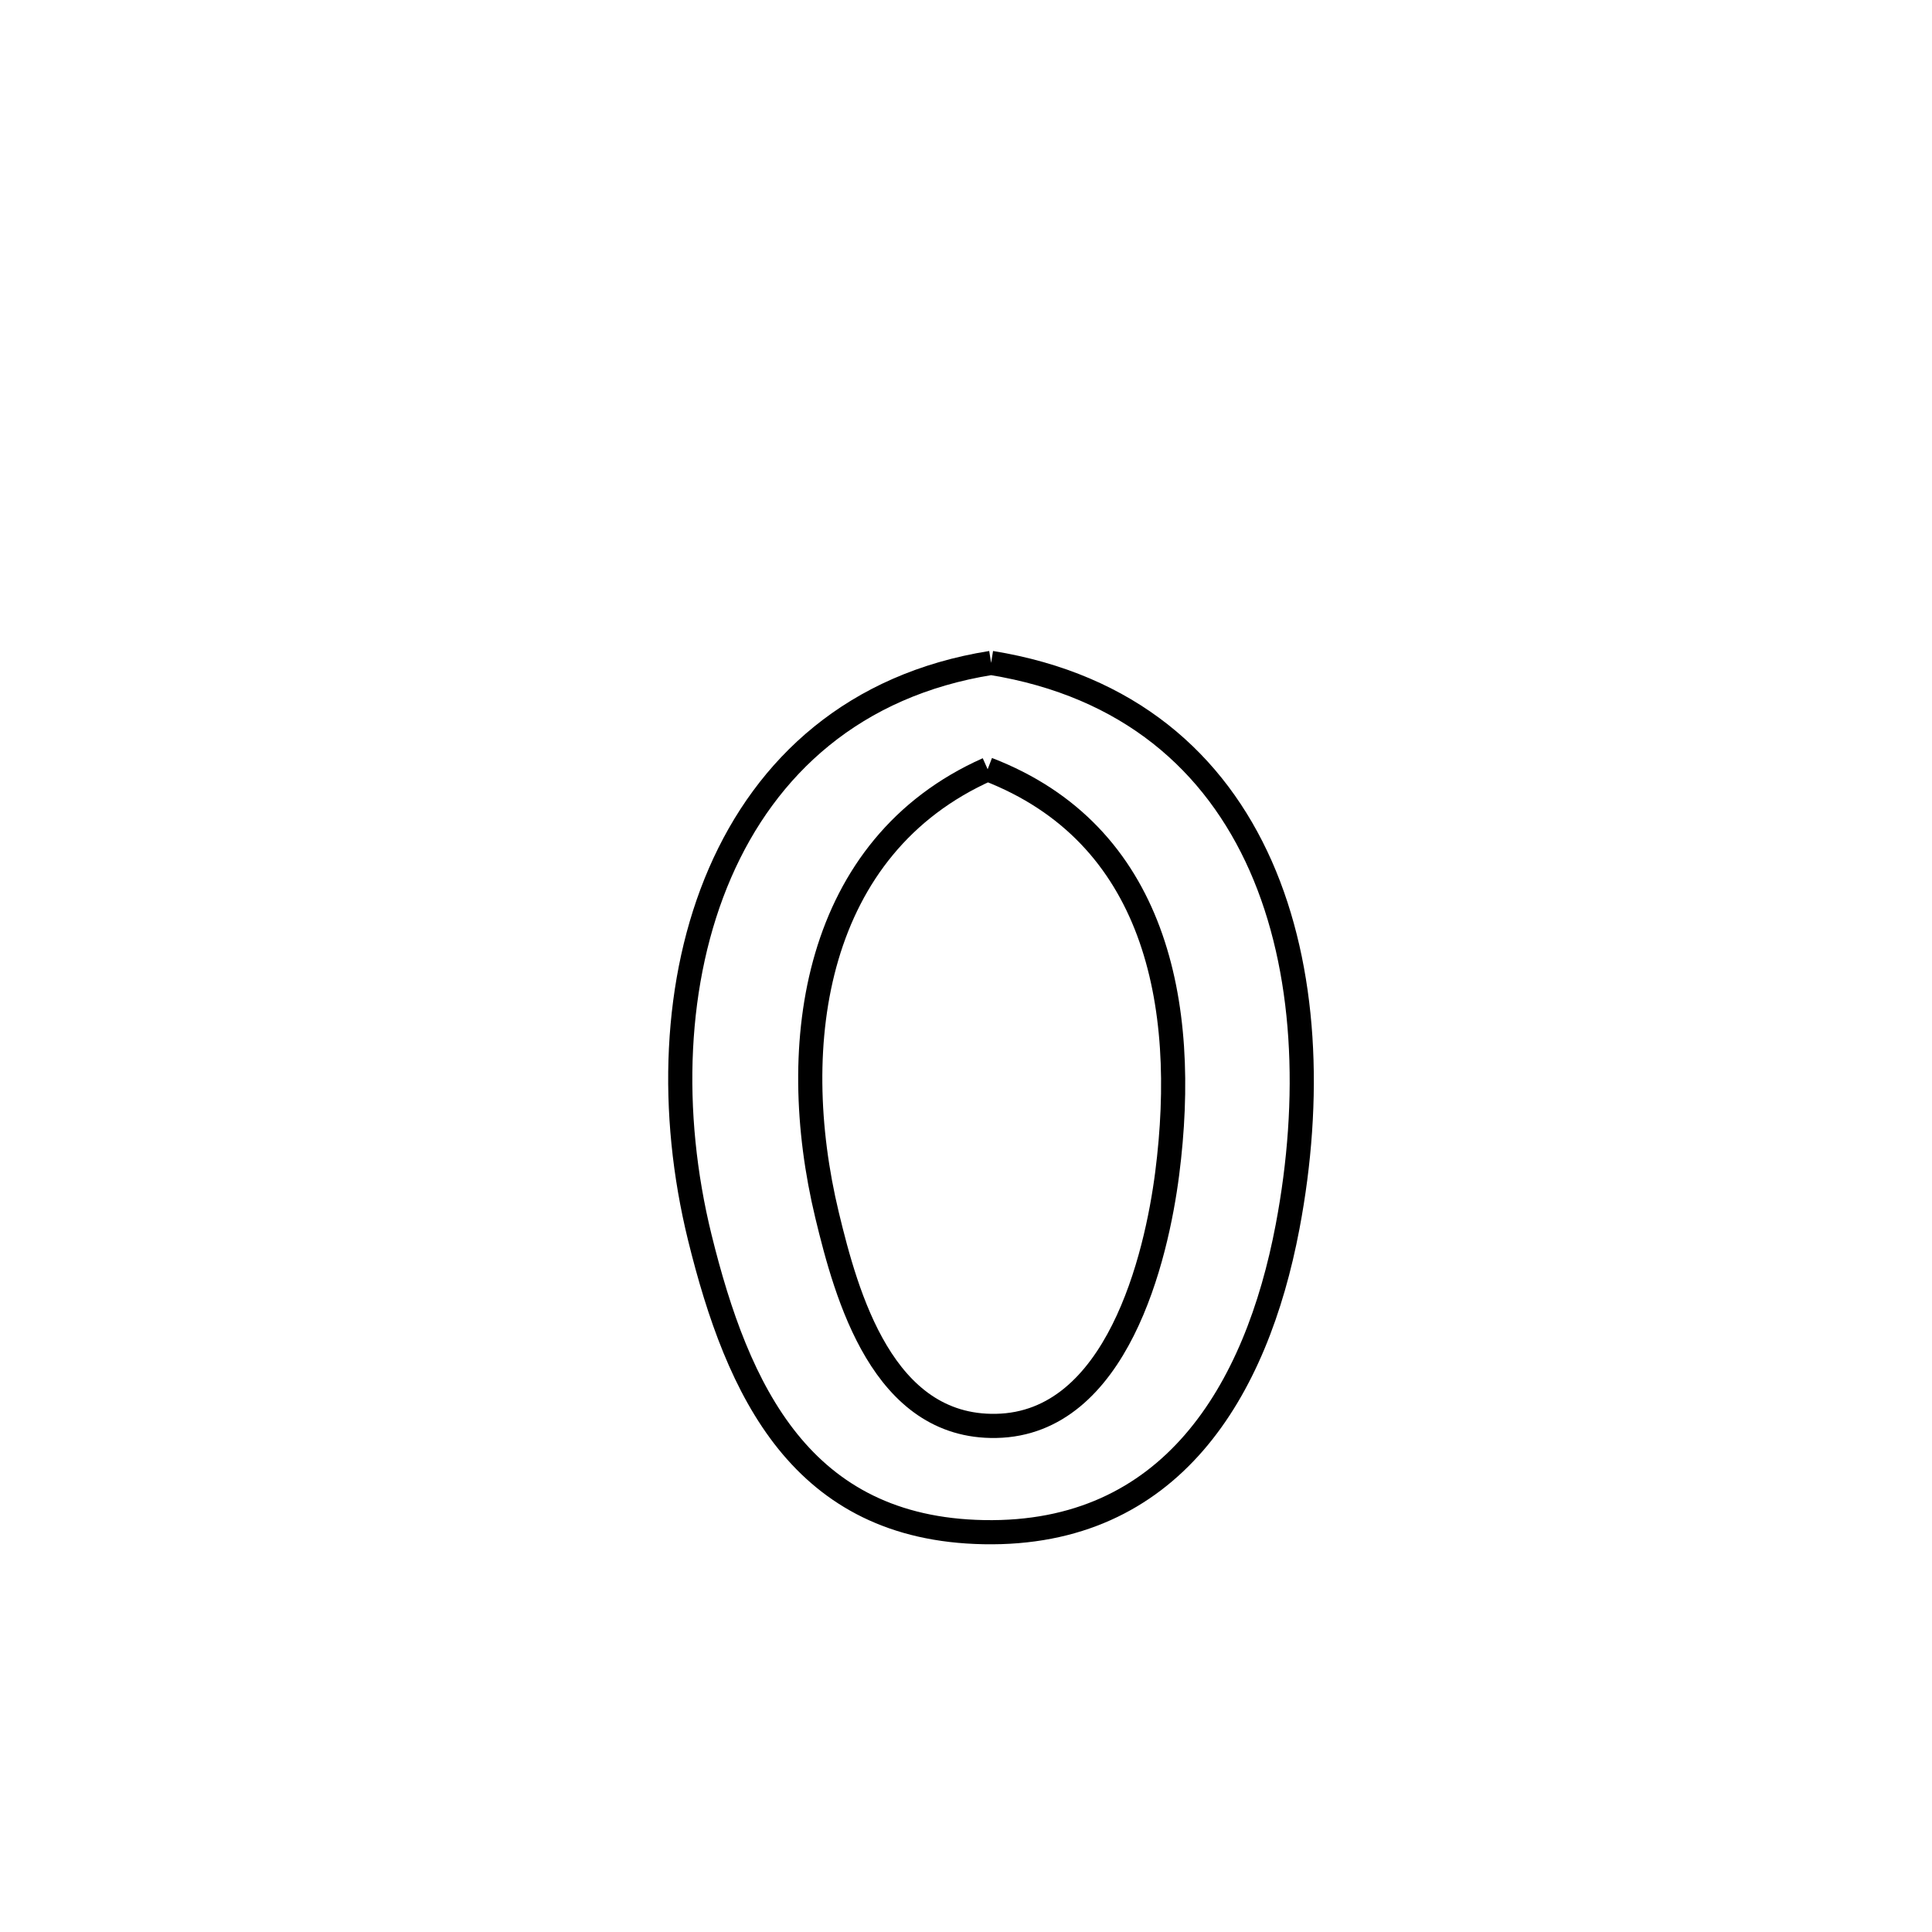 <svg xmlns="http://www.w3.org/2000/svg" viewBox="0.0 0.0 24.0 24.0" height="200px" width="200px"><path fill="none" stroke="black" stroke-width=".3" stroke-opacity="1.0"  filling="0" d="M12.312 8.235 L12.312 8.235 C14.022 8.512 15.092 9.471 15.661 10.757 C16.229 12.043 16.295 13.655 15.995 15.238 C15.607 17.286 14.544 19.077 12.221 19.033 C9.959 18.991 9.165 17.289 8.693 15.372 C8.312 13.823 8.368 12.174 8.944 10.845 C9.52 9.516 10.615 8.506 12.312 8.235 L12.312 8.235"></path>
<path fill="none" stroke="black" stroke-width=".3" stroke-opacity="1.0"  filling="0" d="M12.269 9.556 L12.269 9.556 C14.349 10.357 14.773 12.45 14.499 14.58 C14.366 15.615 13.878 17.686 12.373 17.713 C10.966 17.739 10.516 16.098 10.274 15.095 C9.758 12.949 10.118 10.513 12.269 9.556 L12.269 9.556"></path></svg>